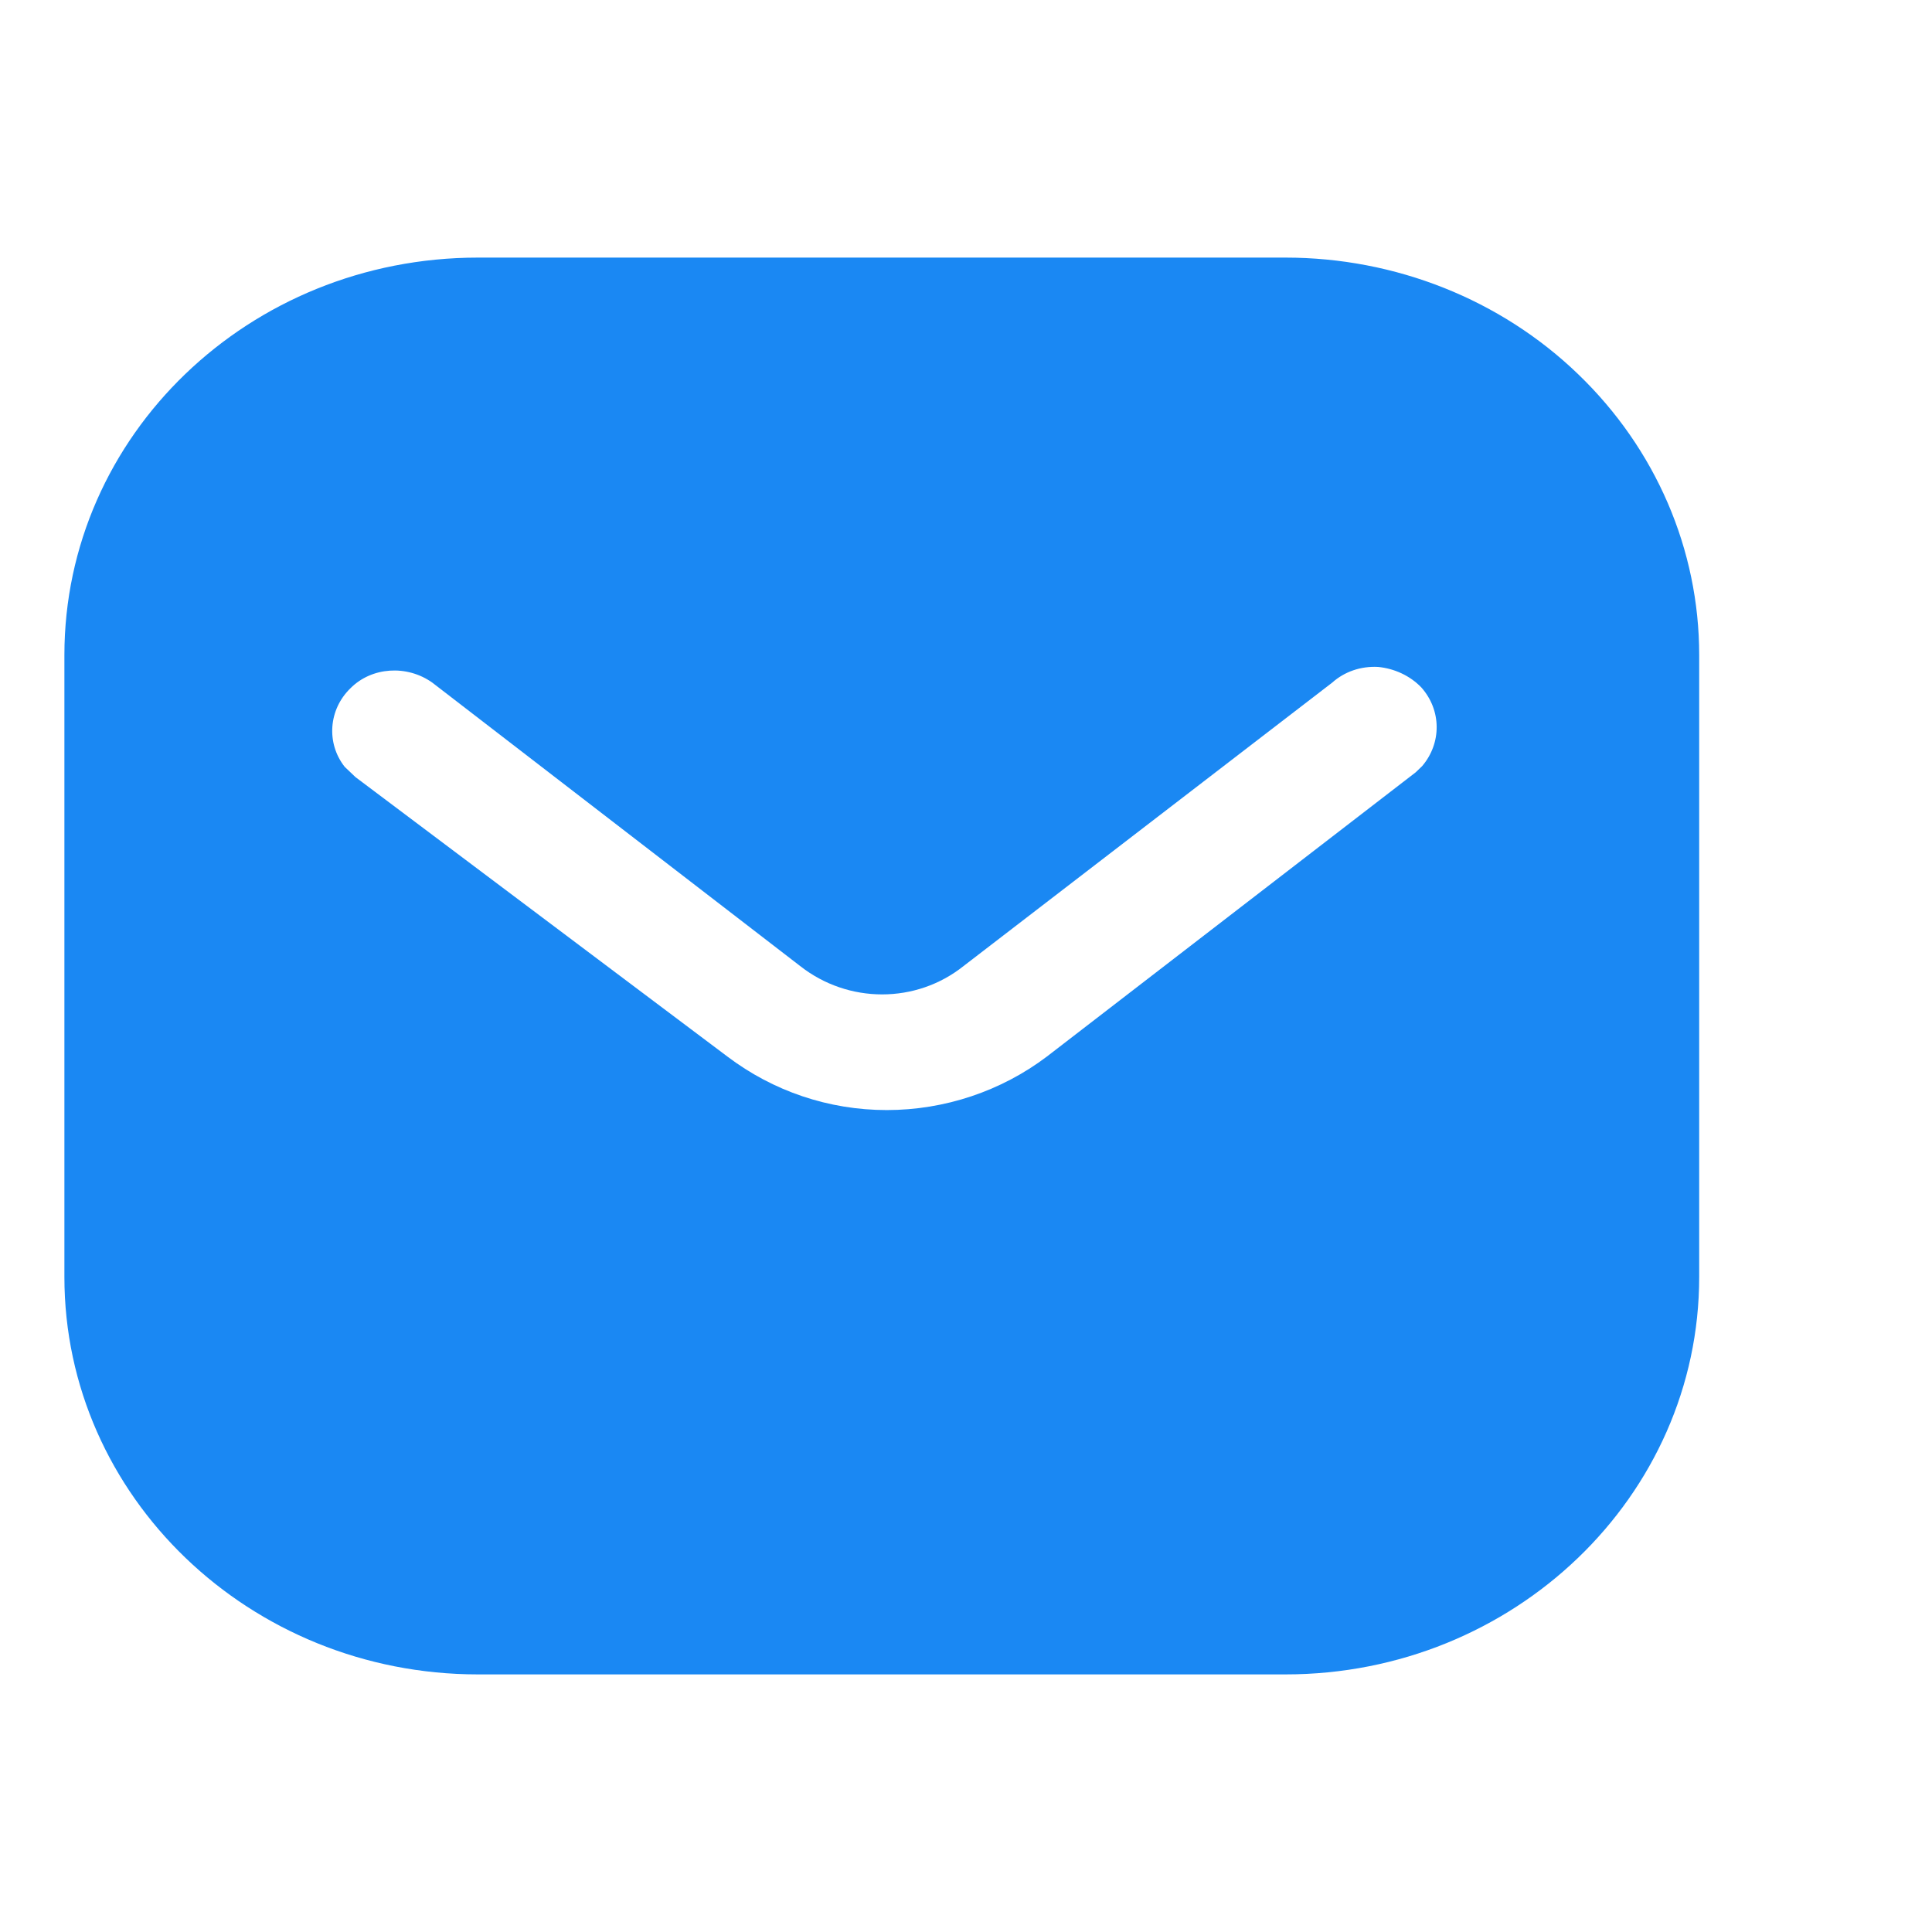 <svg viewBox="0 0 30 30" fill="none" xmlns="http://www.w3.org/2000/svg">
<path fill-rule="evenodd" clip-rule="evenodd" d="M19.961 4C21.663 4 23.3 4.648 24.505 5.81C25.711 6.97 26.385 8.534 26.385 10.172V19.828C26.385 23.238 23.503 26 19.961 26H7.422C3.88 26 1 23.238 1 19.828V10.172C1 6.762 3.867 4 7.422 4H19.961ZM21.982 11.993L22.083 11.896C22.386 11.541 22.386 11.028 22.069 10.673C21.893 10.491 21.65 10.38 21.398 10.356C21.131 10.342 20.877 10.429 20.686 10.6L14.963 15C14.226 15.588 13.172 15.588 12.424 15L6.713 10.6C6.318 10.319 5.772 10.356 5.443 10.686C5.101 11.016 5.063 11.541 5.353 11.908L5.52 12.067L11.295 16.406C12.005 16.943 12.867 17.237 13.77 17.237C14.669 17.237 15.546 16.943 16.256 16.406L21.982 11.993Z" fill="#1A88F3"/>
</svg>

